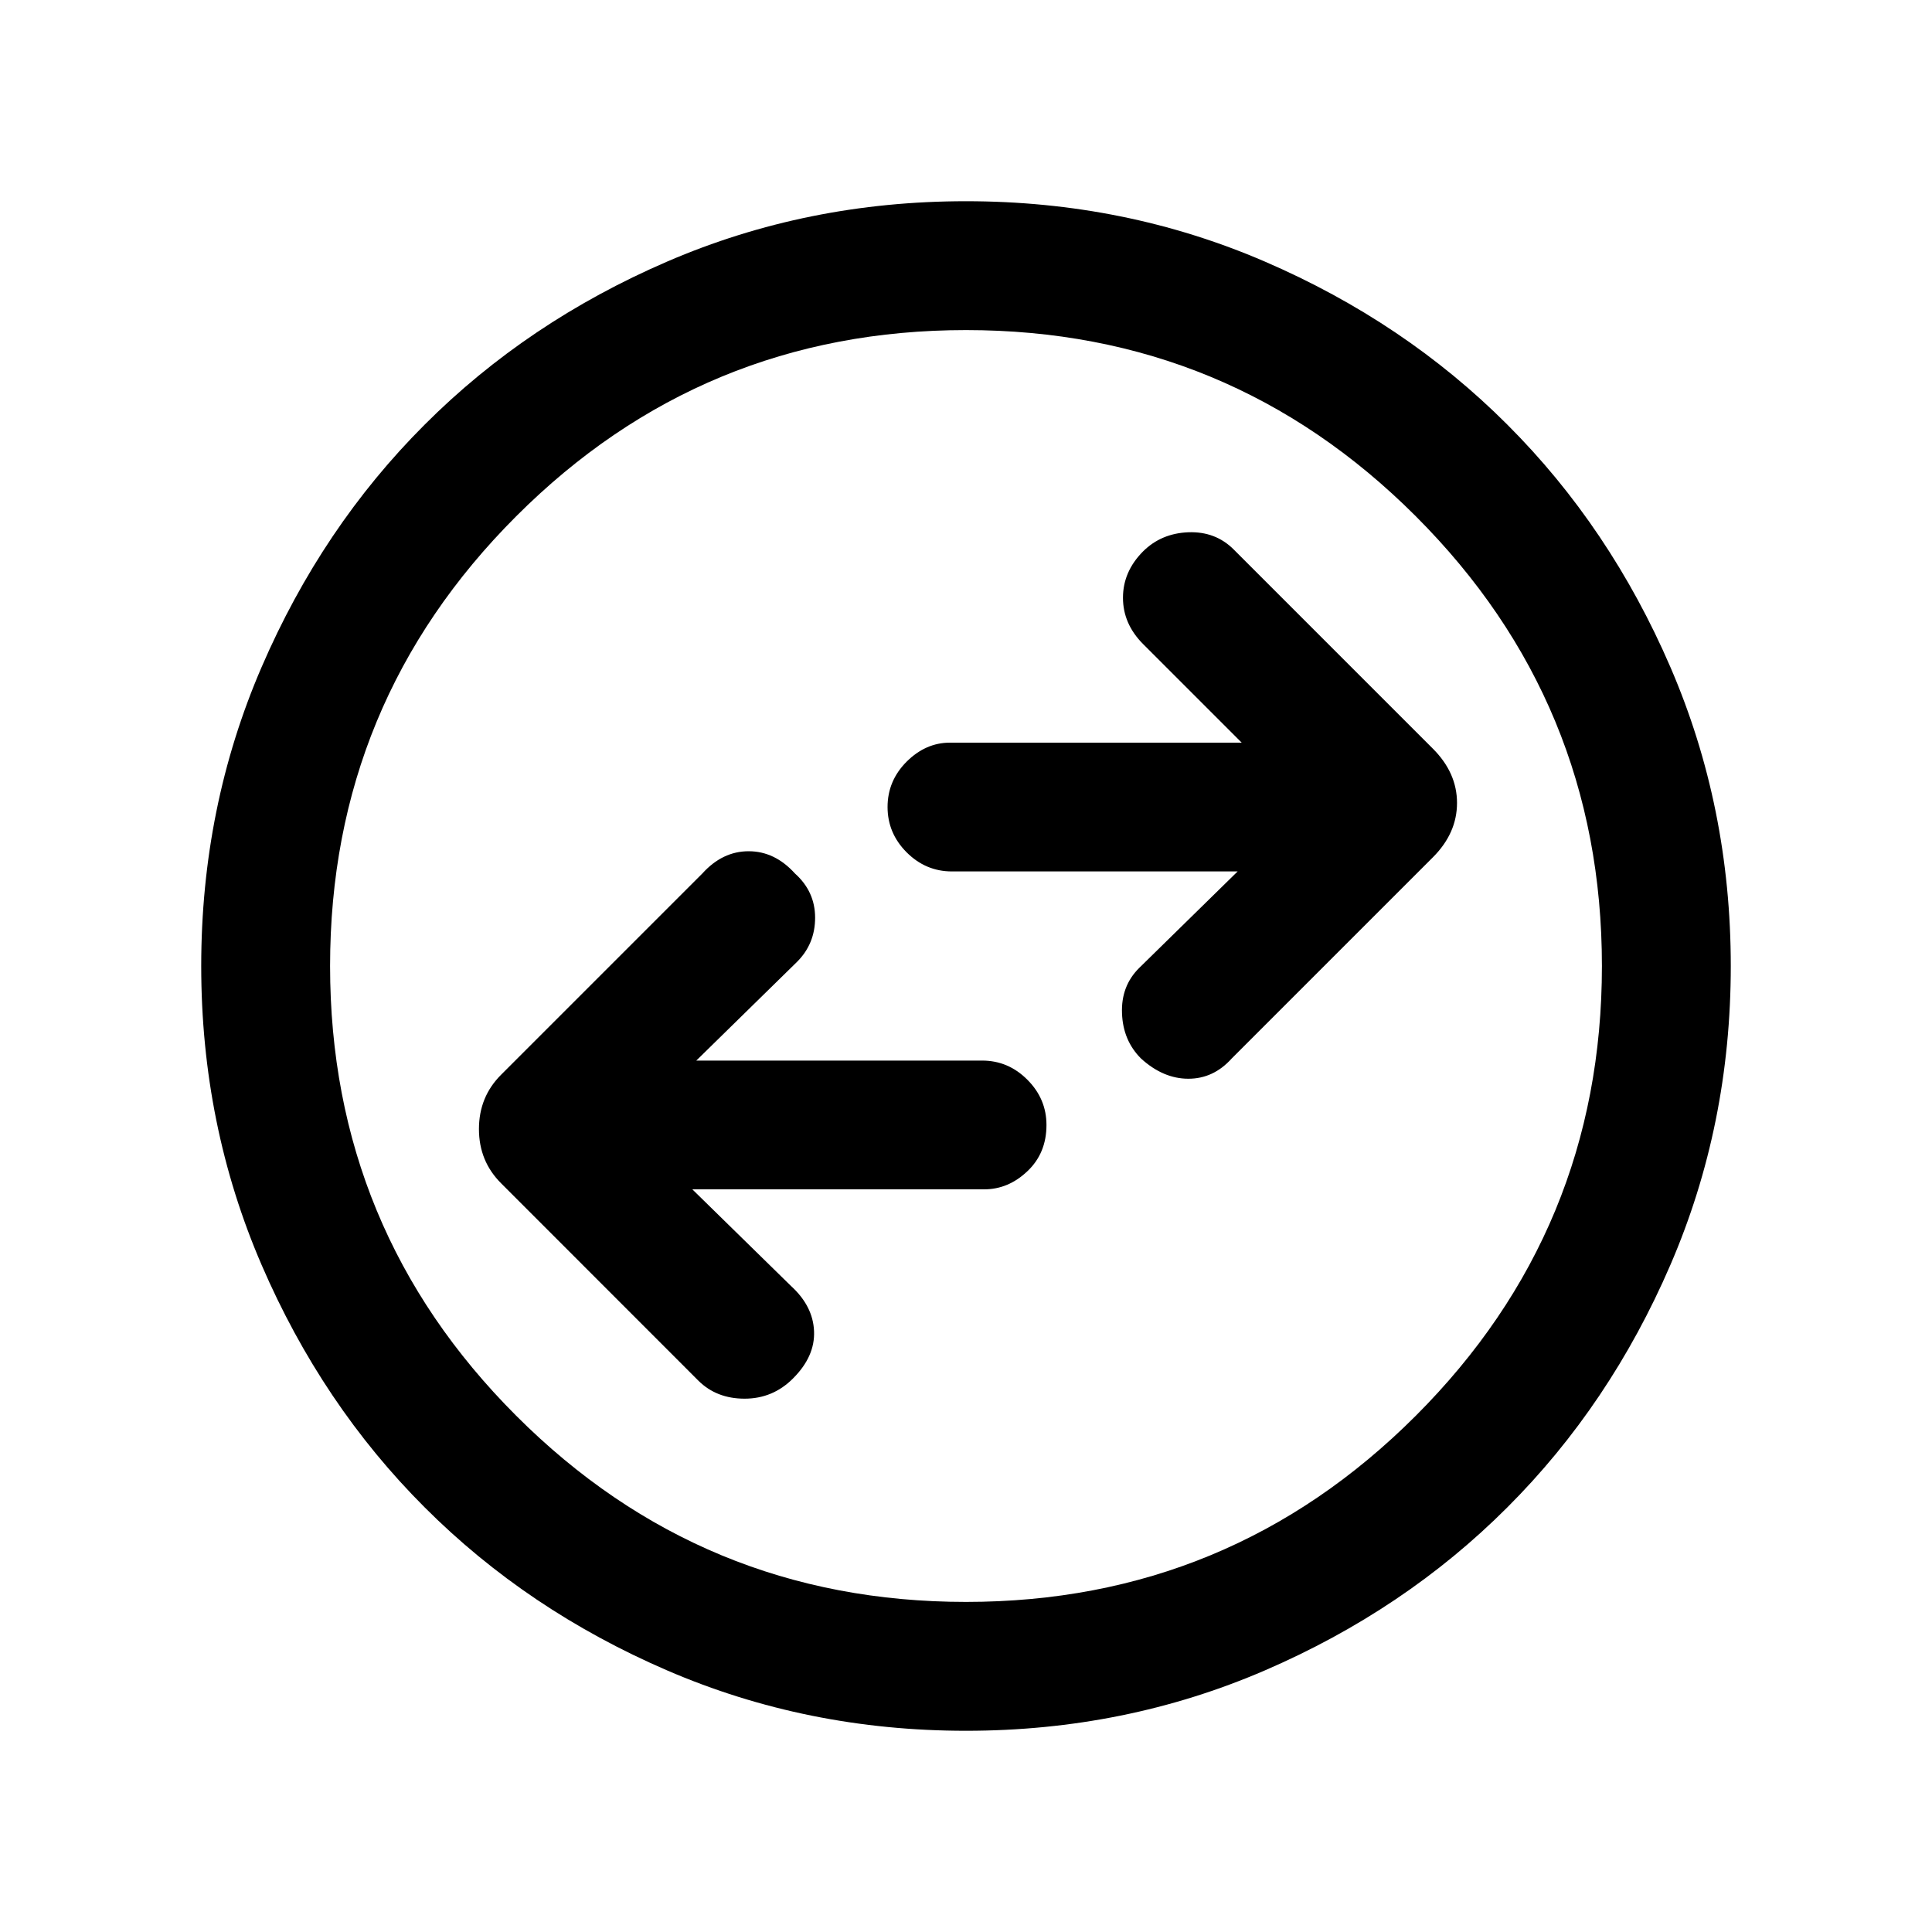 <svg xmlns="http://www.w3.org/2000/svg" height="20" width="20"><path d="M12.75 10.958 14.833 8.875Q15.083 8.625 15.083 8.312Q15.083 8 14.833 7.75L12.771 5.688Q12.583 5.5 12.302 5.51Q12.021 5.521 11.833 5.708Q11.625 5.917 11.625 6.188Q11.625 6.458 11.833 6.667L12.854 7.688H9.833Q9.583 7.688 9.385 7.885Q9.188 8.083 9.188 8.354Q9.188 8.625 9.385 8.823Q9.583 9.021 9.854 9.021H12.812L11.792 10.021Q11.604 10.208 11.615 10.49Q11.625 10.771 11.812 10.958Q12.042 11.167 12.302 11.167Q12.562 11.167 12.75 10.958ZM7.229 14.292Q7.417 14.479 7.708 14.479Q8 14.479 8.208 14.271Q8.438 14.042 8.427 13.781Q8.417 13.521 8.188 13.312L7.167 12.312H10.188Q10.438 12.312 10.635 12.125Q10.833 11.938 10.833 11.646Q10.833 11.375 10.635 11.177Q10.438 10.979 10.167 10.979H7.208L8.25 9.958Q8.438 9.771 8.438 9.5Q8.438 9.229 8.229 9.042Q8.021 8.812 7.75 8.812Q7.479 8.812 7.271 9.042L5.188 11.125Q4.958 11.354 4.958 11.688Q4.958 12.021 5.188 12.25ZM10 17.917Q8.354 17.917 6.906 17.292Q5.458 16.667 4.396 15.604Q3.333 14.542 2.708 13.094Q2.083 11.646 2.083 10Q2.083 8.354 2.708 6.906Q3.333 5.458 4.396 4.396Q5.458 3.333 6.906 2.708Q8.354 2.083 10 2.083Q11.646 2.083 13.094 2.708Q14.542 3.333 15.604 4.396Q16.667 5.458 17.292 6.906Q17.917 8.354 17.917 10Q17.917 11.646 17.292 13.094Q16.667 14.542 15.604 15.604Q14.542 16.667 13.094 17.292Q11.646 17.917 10 17.917ZM10 10Q10 10 10 10Q10 10 10 10Q10 10 10 10Q10 10 10 10Q10 10 10 10Q10 10 10 10Q10 10 10 10Q10 10 10 10ZM10 16.583Q12.729 16.583 14.656 14.656Q16.583 12.729 16.583 10Q16.583 7.271 14.656 5.344Q12.729 3.417 10 3.417Q7.271 3.417 5.344 5.344Q3.417 7.271 3.417 10Q3.417 12.729 5.344 14.656Q7.271 16.583 10 16.583Z"/></svg>
